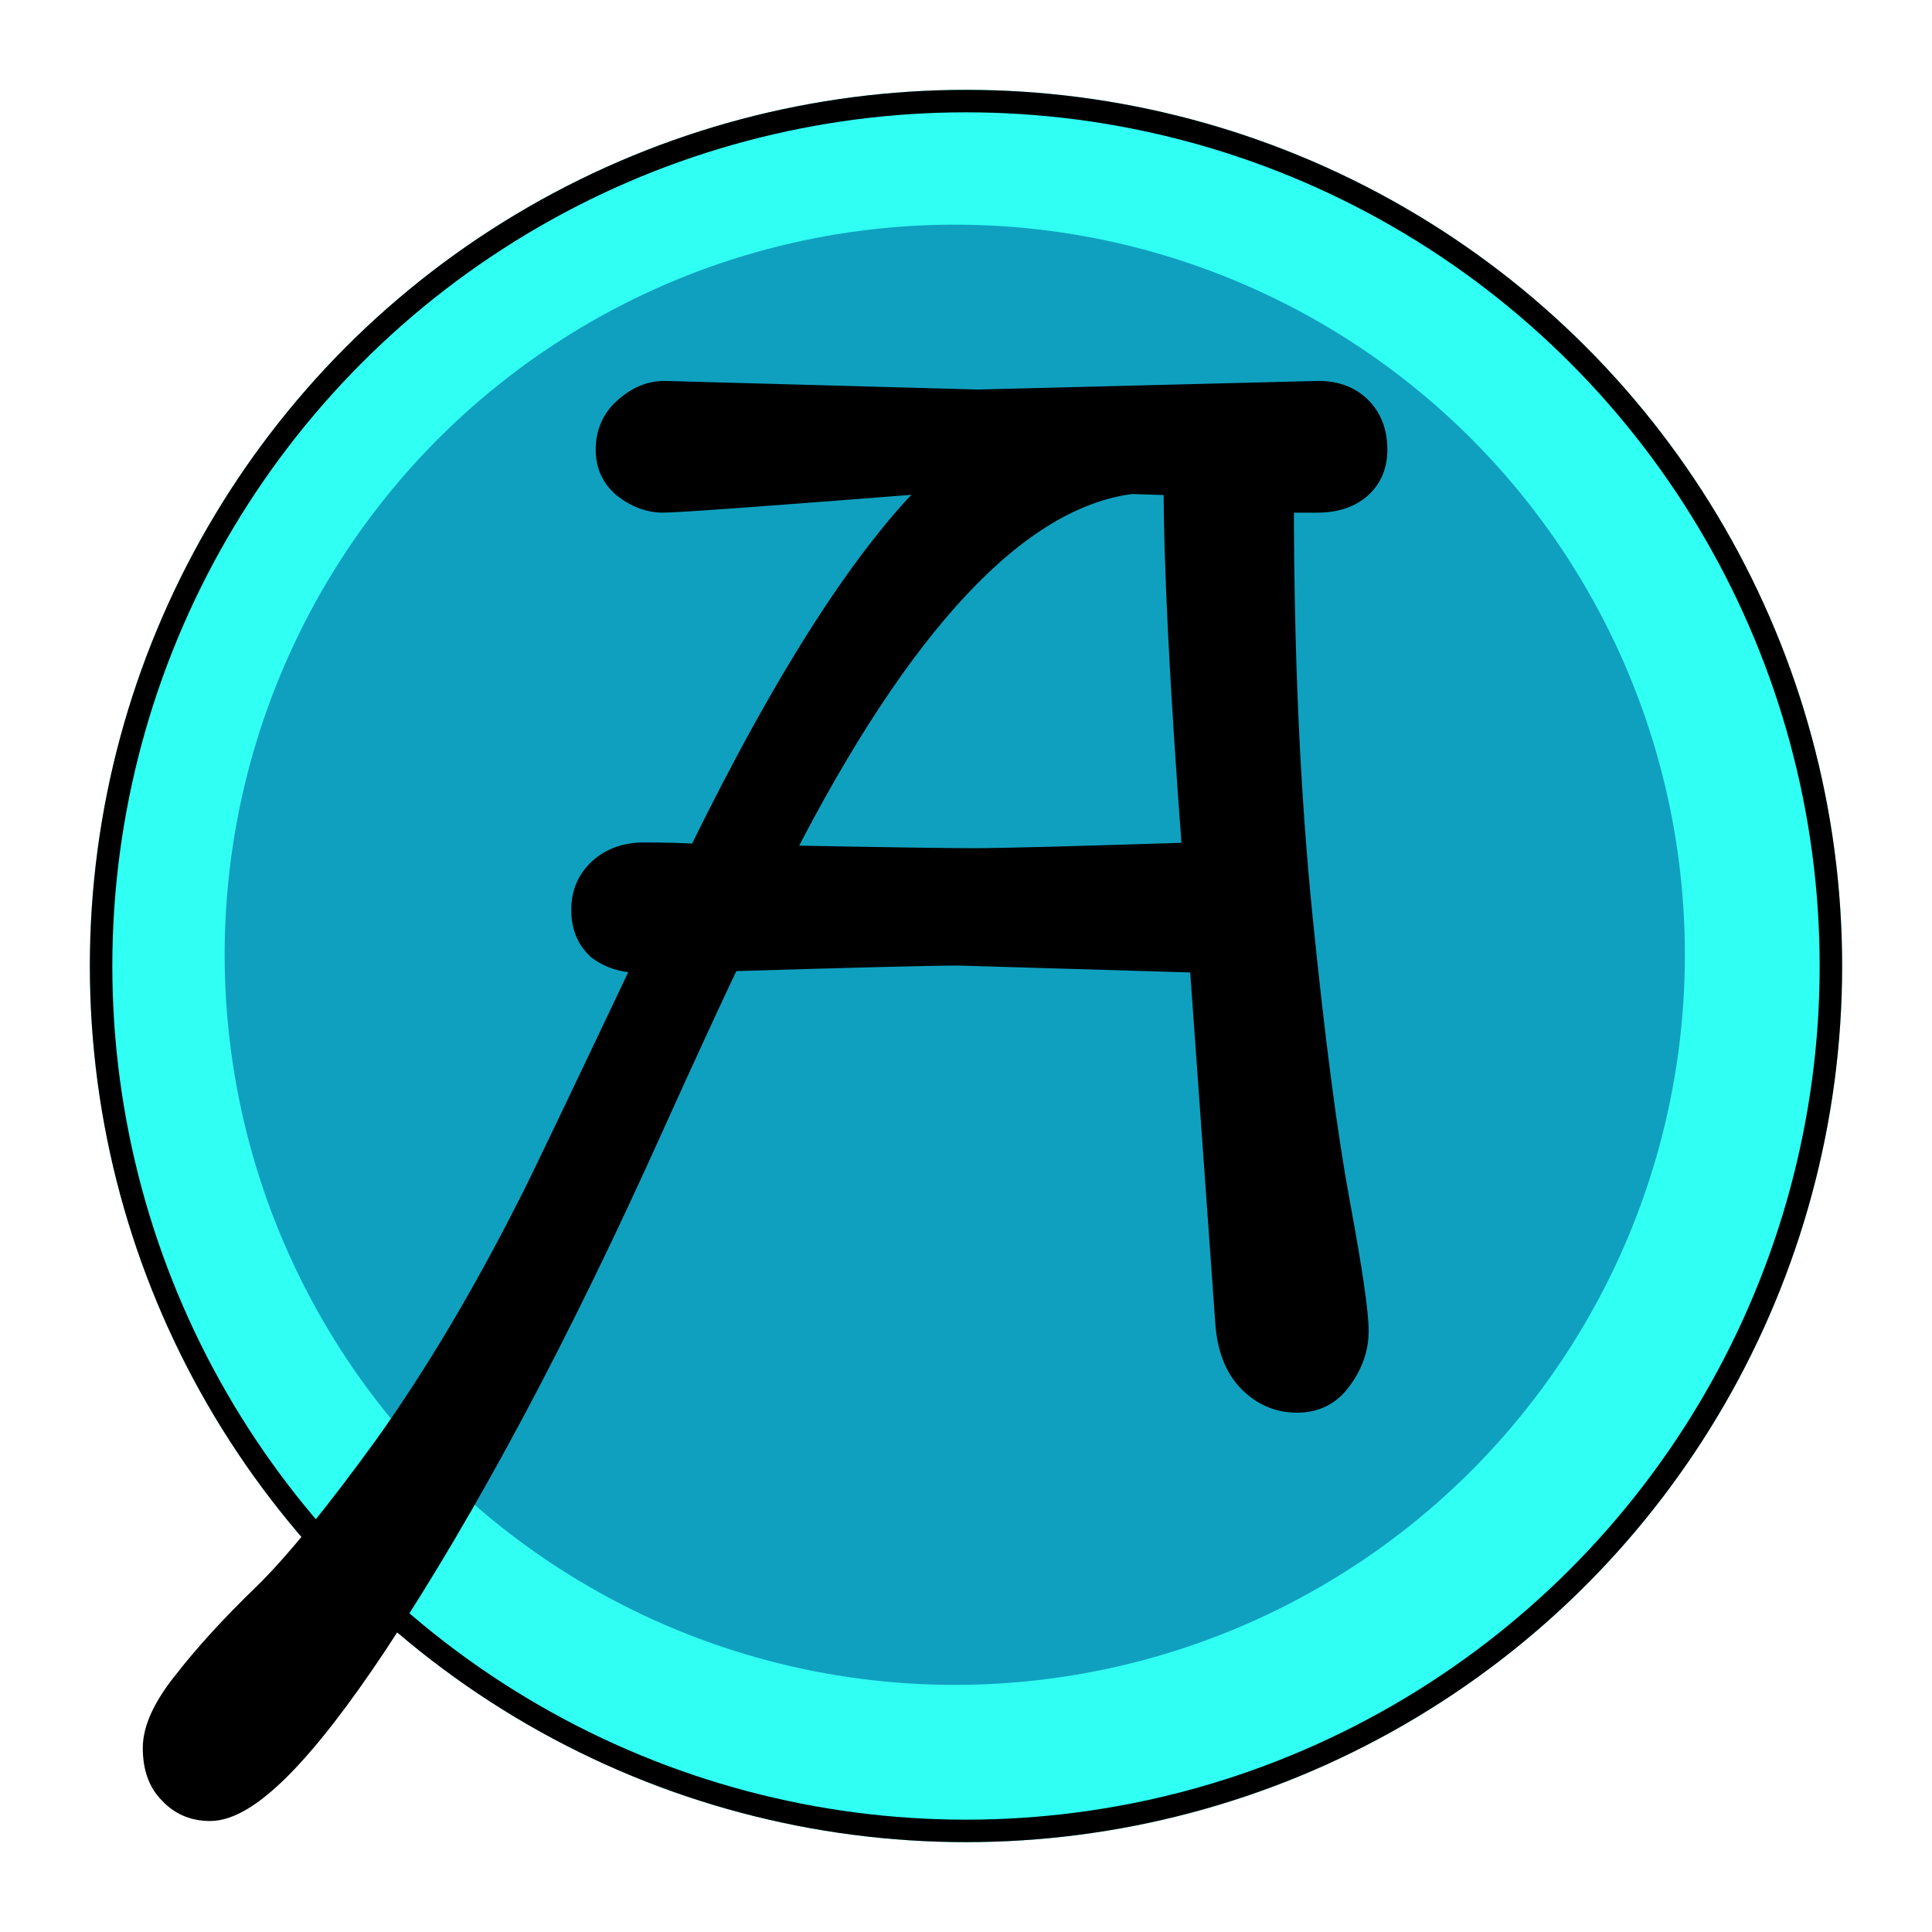 <svg width="86" height="86" viewBox="0 0 86 86" fill="none" xmlns="http://www.w3.org/2000/svg">
<g filter="url(#filter0_d_0_1)">
<circle cx="43" cy="39" r="39" fill="#30FFF3"/>
<circle cx="43" cy="39" r="38.5" stroke="black"/>
</g>
<g filter="url(#filter1_d_0_1)">
<circle cx="42.5" cy="38.5" r="32.5" fill="#10A0BF"/>
</g>
<g filter="url(#filter2_d_0_1)">
<path d="M53.448 38.8L42.696 38.48C41.501 38.48 38.088 38.565 32.456 38.736C31.603 40.528 30.472 42.981 29.064 46.096C24.925 55.312 20.829 62.992 16.776 69.136C13.491 74.085 11.016 76.56 9.352 76.56C8.627 76.56 8.029 76.304 7.56 75.792C7.091 75.323 6.856 74.661 6.856 73.808C6.856 72.955 7.325 71.952 8.264 70.8C9.16 69.648 10.312 68.389 11.72 67.024C13.085 65.701 14.899 63.483 17.16 60.368C19.379 57.253 21.512 53.669 23.56 49.616C23.901 48.976 25.629 45.371 28.744 38.8H28.424C27.741 38.8 27.144 38.608 26.632 38.224C26.163 37.797 25.928 37.221 25.928 36.496C25.928 35.771 26.184 35.173 26.696 34.704C27.208 34.235 27.869 34 28.68 34C29.533 34 30.344 34.021 31.112 34.064C35.037 26.043 38.621 20.496 41.864 17.424C34.269 18.021 30.152 18.32 29.512 18.32C28.915 18.32 28.339 18.107 27.784 17.68C27.272 17.253 27.016 16.699 27.016 16.016C27.016 15.291 27.272 14.693 27.784 14.224C28.339 13.712 28.936 13.456 29.576 13.456L43.528 13.84L58.696 13.456C59.464 13.456 60.083 13.691 60.552 14.16C61.021 14.629 61.256 15.248 61.256 16.016C61.256 16.741 61 17.317 60.488 17.744C60.019 18.128 59.4 18.32 58.632 18.32H57.096C57.096 25.147 57.373 31.312 57.928 36.816C58.483 42.32 59.037 46.565 59.592 49.552C60.147 52.539 60.424 54.437 60.424 55.248C60.424 56.016 60.168 56.741 59.656 57.424C59.187 58.064 58.547 58.384 57.736 58.384C56.925 58.384 56.221 58.085 55.624 57.488C55.027 56.891 54.685 56.037 54.6 54.928L53.448 38.8ZM52.296 17.552L50.376 17.488C45.299 18.128 40.093 23.675 34.76 34.128C39.283 34.213 42.141 34.256 43.336 34.256C44.573 34.256 47.837 34.171 53.128 34C52.573 26.661 52.296 21.179 52.296 17.552Z" fill="black"/>
<path d="M53.448 38.8L53.947 38.764L53.914 38.314L53.463 38.3L53.448 38.8ZM42.696 38.48L42.711 37.98L42.703 37.98H42.696V38.48ZM32.456 38.736L32.441 38.236L32.136 38.245L32.005 38.521L32.456 38.736ZM29.064 46.096L28.608 45.89L28.608 45.891L29.064 46.096ZM16.776 69.136L17.193 69.412L17.193 69.411L16.776 69.136ZM7.56 75.792L7.929 75.454L7.921 75.446L7.914 75.438L7.56 75.792ZM8.264 70.8L8.652 71.116L8.659 71.107L8.264 70.8ZM11.72 67.024L11.372 66.665L11.372 66.665L11.72 67.024ZM17.16 60.368L17.565 60.662L17.567 60.658L17.16 60.368ZM23.56 49.616L23.119 49.381L23.114 49.391L23.56 49.616ZM28.744 38.8L29.196 39.014L29.534 38.3H28.744V38.8ZM26.632 38.224L26.296 38.594L26.313 38.61L26.332 38.624L26.632 38.224ZM26.696 34.704L26.358 34.335L26.358 34.335L26.696 34.704ZM31.112 34.064L31.084 34.563L31.415 34.582L31.561 34.284L31.112 34.064ZM41.864 17.424L42.208 17.787L43.234 16.815L41.825 16.925L41.864 17.424ZM27.784 17.68L27.464 18.064L27.471 18.07L27.479 18.076L27.784 17.68ZM27.784 14.224L28.122 14.593L28.123 14.591L27.784 14.224ZM29.576 13.456L29.59 12.956H29.576V13.456ZM43.528 13.84L43.514 14.34L43.528 14.34L43.541 14.34L43.528 13.84ZM58.696 13.456L58.696 12.956L58.683 12.956L58.696 13.456ZM60.552 14.16L60.906 13.806L60.906 13.806L60.552 14.16ZM60.488 17.744L60.805 18.131L60.808 18.128L60.488 17.744ZM57.096 18.32V17.82H56.596V18.32H57.096ZM57.928 36.816L58.425 36.766L58.425 36.766L57.928 36.816ZM59.592 49.552L59.1 49.643L59.592 49.552ZM59.656 57.424L59.256 57.124L59.253 57.128L59.656 57.424ZM55.624 57.488L55.27 57.842L55.27 57.842L55.624 57.488ZM54.6 54.928L54.101 54.964L54.102 54.966L54.6 54.928ZM52.296 17.552H52.796V17.068L52.313 17.052L52.296 17.552ZM50.376 17.488L50.393 16.988L50.353 16.987L50.313 16.992L50.376 17.488ZM34.76 34.128L34.315 33.901L33.951 34.613L34.751 34.628L34.76 34.128ZM53.128 34L53.144 34.5L53.666 34.483L53.627 33.962L53.128 34ZM53.463 38.3L42.711 37.98L42.681 38.98L53.433 39.3L53.463 38.3ZM42.696 37.98C41.492 37.98 38.069 38.066 32.441 38.236L32.471 39.236C38.107 39.065 41.511 38.98 42.696 38.98V37.98ZM32.005 38.521C31.149 40.317 30.017 42.774 28.608 45.89L29.52 46.302C30.927 43.188 32.056 40.739 32.907 38.951L32.005 38.521ZM28.608 45.891C24.477 55.091 20.393 62.746 16.359 68.861L17.193 69.411C21.266 63.238 25.374 55.533 29.52 46.301L28.608 45.891ZM16.359 68.859C14.724 71.323 13.306 73.147 12.102 74.35C11.501 74.952 10.966 75.386 10.495 75.667C10.023 75.949 9.646 76.06 9.352 76.06V77.06C9.89 77.06 10.447 76.861 11.009 76.525C11.573 76.188 12.174 75.694 12.81 75.058C14.081 73.786 15.542 71.899 17.193 69.412L16.359 68.859ZM9.352 76.06C8.76 76.06 8.299 75.858 7.929 75.454L7.191 76.13C7.76 76.75 8.494 77.06 9.352 77.06V76.06ZM7.914 75.438C7.563 75.088 7.356 74.568 7.356 73.808H6.356C6.356 74.754 6.619 75.558 7.206 76.146L7.914 75.438ZM7.356 73.808C7.356 73.128 7.737 72.238 8.652 71.116L7.876 70.484C6.914 71.666 6.356 72.781 6.356 73.808H7.356ZM8.659 71.107C9.536 69.978 10.671 68.737 12.068 67.383L11.372 66.665C9.952 68.041 8.784 69.318 7.869 70.493L8.659 71.107ZM12.068 67.383C13.466 66.029 15.3 63.781 17.565 60.662L16.755 60.074C14.498 63.184 12.705 65.374 11.372 66.665L12.068 67.383ZM17.567 60.658C19.803 57.52 21.949 53.913 24.006 49.842L23.114 49.391C21.075 53.425 18.954 56.987 16.753 60.078L17.567 60.658ZM24.001 49.851C24.35 49.198 26.086 45.575 29.196 39.014L28.292 38.586C25.173 45.166 23.453 48.754 23.119 49.381L24.001 49.851ZM28.744 38.3H28.424V39.3H28.744V38.3ZM28.424 38.3C27.842 38.3 27.352 38.139 26.932 37.824L26.332 38.624C26.936 39.077 27.641 39.3 28.424 39.3V38.3ZM26.968 37.854C26.619 37.536 26.428 37.103 26.428 36.496H25.428C25.428 37.34 25.707 38.059 26.296 38.594L26.968 37.854ZM26.428 36.496C26.428 35.904 26.63 35.443 27.034 35.073L26.358 34.335C25.738 34.904 25.428 35.638 25.428 36.496H26.428ZM27.034 35.073C27.438 34.702 27.972 34.5 28.68 34.5V33.5C27.767 33.5 26.978 33.768 26.358 34.335L27.034 35.073ZM28.68 34.5C29.525 34.5 30.326 34.521 31.084 34.563L31.14 33.565C30.362 33.522 29.542 33.5 28.68 33.5V34.5ZM31.561 34.284C35.481 26.273 39.033 20.795 42.208 17.787L41.52 17.061C38.209 20.197 34.594 25.812 30.663 33.844L31.561 34.284ZM41.825 16.925C34.212 17.524 30.126 17.82 29.512 17.82V18.82C30.178 18.82 34.327 18.518 41.903 17.922L41.825 16.925ZM29.512 17.82C29.043 17.82 28.572 17.655 28.089 17.284L27.479 18.076C28.106 18.558 28.786 18.82 29.512 18.82V17.82ZM28.104 17.296C27.709 16.967 27.516 16.554 27.516 16.016H26.516C26.516 16.843 26.835 17.54 27.464 18.064L28.104 17.296ZM27.516 16.016C27.516 15.424 27.718 14.963 28.122 14.593L27.446 13.855C26.826 14.424 26.516 15.158 26.516 16.016H27.516ZM28.123 14.591C28.603 14.148 29.084 13.956 29.576 13.956V12.956C28.788 12.956 28.074 13.276 27.445 13.857L28.123 14.591ZM29.562 13.956L43.514 14.34L43.542 13.34L29.59 12.956L29.562 13.956ZM43.541 14.34L58.709 13.956L58.683 12.956L43.515 13.34L43.541 14.34ZM58.696 13.956C59.354 13.956 59.838 14.153 60.198 14.514L60.906 13.806C60.328 13.229 59.574 12.956 58.696 12.956V13.956ZM60.198 14.514C60.559 14.874 60.756 15.358 60.756 16.016H61.756C61.756 15.138 61.483 14.384 60.906 13.806L60.198 14.514ZM60.756 16.016C60.756 16.608 60.555 17.037 60.168 17.36L60.808 18.128C61.445 17.597 61.756 16.875 61.756 16.016H60.756ZM60.171 17.357C59.813 17.65 59.316 17.82 58.632 17.82V18.82C59.484 18.82 60.224 18.606 60.805 18.131L60.171 17.357ZM58.632 17.82H57.096V18.82H58.632V17.82ZM56.596 18.32C56.596 25.16 56.874 31.342 57.431 36.866L58.425 36.766C57.873 31.282 57.596 25.134 57.596 18.32H56.596ZM57.431 36.866C57.986 42.375 58.542 46.636 59.1 49.643L60.084 49.461C59.533 46.495 58.98 42.265 58.425 36.766L57.431 36.866ZM59.1 49.643C59.658 52.645 59.924 54.493 59.924 55.248H60.924C60.924 54.381 60.636 52.432 60.084 49.461L59.1 49.643ZM59.924 55.248C59.924 55.896 59.711 56.518 59.256 57.124L60.056 57.724C60.625 56.965 60.924 56.136 60.924 55.248H59.924ZM59.253 57.128C58.88 57.637 58.391 57.884 57.736 57.884V58.884C58.702 58.884 59.493 58.491 60.059 57.72L59.253 57.128ZM57.736 57.884C57.064 57.884 56.486 57.642 55.978 57.134L55.27 57.842C55.957 58.528 56.787 58.884 57.736 58.884V57.884ZM55.978 57.134C55.488 56.645 55.178 55.918 55.099 54.89L54.102 54.966C54.193 56.156 54.565 57.136 55.27 57.842L55.978 57.134ZM55.099 54.892L53.947 38.764L52.949 38.836L54.101 54.964L55.099 54.892ZM52.313 17.052L50.393 16.988L50.359 17.988L52.279 18.052L52.313 17.052ZM50.313 16.992C47.615 17.332 44.944 18.968 42.299 21.786C39.652 24.607 36.992 28.652 34.315 33.901L35.205 34.355C37.861 29.15 40.471 25.196 43.029 22.47C45.589 19.742 48.06 18.284 50.438 17.984L50.313 16.992ZM34.751 34.628C39.272 34.713 42.136 34.756 43.336 34.756V33.756C42.147 33.756 39.294 33.714 34.769 33.628L34.751 34.628ZM43.336 34.756C44.583 34.756 47.857 34.67 53.144 34.5L53.112 33.5C47.818 33.671 44.563 33.756 43.336 33.756V34.756ZM53.627 33.962C53.072 26.626 52.796 21.159 52.796 17.552H51.796C51.796 21.198 52.075 26.697 52.629 34.038L53.627 33.962Z" fill="black"/>
</g>
<defs>
<filter id="filter0_d_0_1" x="0" y="0" width="86" height="86" filterUnits="userSpaceOnUse" color-interpolation-filters="sRGB">
<feFlood flood-opacity="0" result="BackgroundImageFix"/>
<feColorMatrix in="SourceAlpha" type="matrix" values="0 0 0 0 0 0 0 0 0 0 0 0 0 0 0 0 0 0 127 0" result="hardAlpha"/>
<feOffset dy="4"/>
<feGaussianBlur stdDeviation="2"/>
<feComposite in2="hardAlpha" operator="out"/>
<feColorMatrix type="matrix" values="0 0 0 0 0 0 0 0 0 0 0 0 0 0 0 0 0 0 0.25 0"/>
<feBlend mode="normal" in2="BackgroundImageFix" result="effect1_dropShadow_0_1"/>
<feBlend mode="normal" in="SourceGraphic" in2="effect1_dropShadow_0_1" result="shape"/>
</filter>
<filter id="filter1_d_0_1" x="6" y="6" width="73" height="73" filterUnits="userSpaceOnUse" color-interpolation-filters="sRGB">
<feFlood flood-opacity="0" result="BackgroundImageFix"/>
<feColorMatrix in="SourceAlpha" type="matrix" values="0 0 0 0 0 0 0 0 0 0 0 0 0 0 0 0 0 0 127 0" result="hardAlpha"/>
<feOffset dy="4"/>
<feGaussianBlur stdDeviation="2"/>
<feComposite in2="hardAlpha" operator="out"/>
<feColorMatrix type="matrix" values="0 0 0 0 0 0 0 0 0 0 0 0 0 0 0 0 0 0 0.25 0"/>
<feBlend mode="normal" in2="BackgroundImageFix" result="effect1_dropShadow_0_1"/>
<feBlend mode="normal" in="SourceGraphic" in2="effect1_dropShadow_0_1" result="shape"/>
</filter>
<filter id="filter2_d_0_1" x="2.856" y="13.456" width="62.4" height="71.104" filterUnits="userSpaceOnUse" color-interpolation-filters="sRGB">
<feFlood flood-opacity="0" result="BackgroundImageFix"/>
<feColorMatrix in="SourceAlpha" type="matrix" values="0 0 0 0 0 0 0 0 0 0 0 0 0 0 0 0 0 0 127 0" result="hardAlpha"/>
<feOffset dy="4"/>
<feGaussianBlur stdDeviation="2"/>
<feComposite in2="hardAlpha" operator="out"/>
<feColorMatrix type="matrix" values="0 0 0 0 0 0 0 0 0 0 0 0 0 0 0 0 0 0 0.25 0"/>
<feBlend mode="normal" in2="BackgroundImageFix" result="effect1_dropShadow_0_1"/>
<feBlend mode="normal" in="SourceGraphic" in2="effect1_dropShadow_0_1" result="shape"/>
</filter>
</defs>
</svg>
